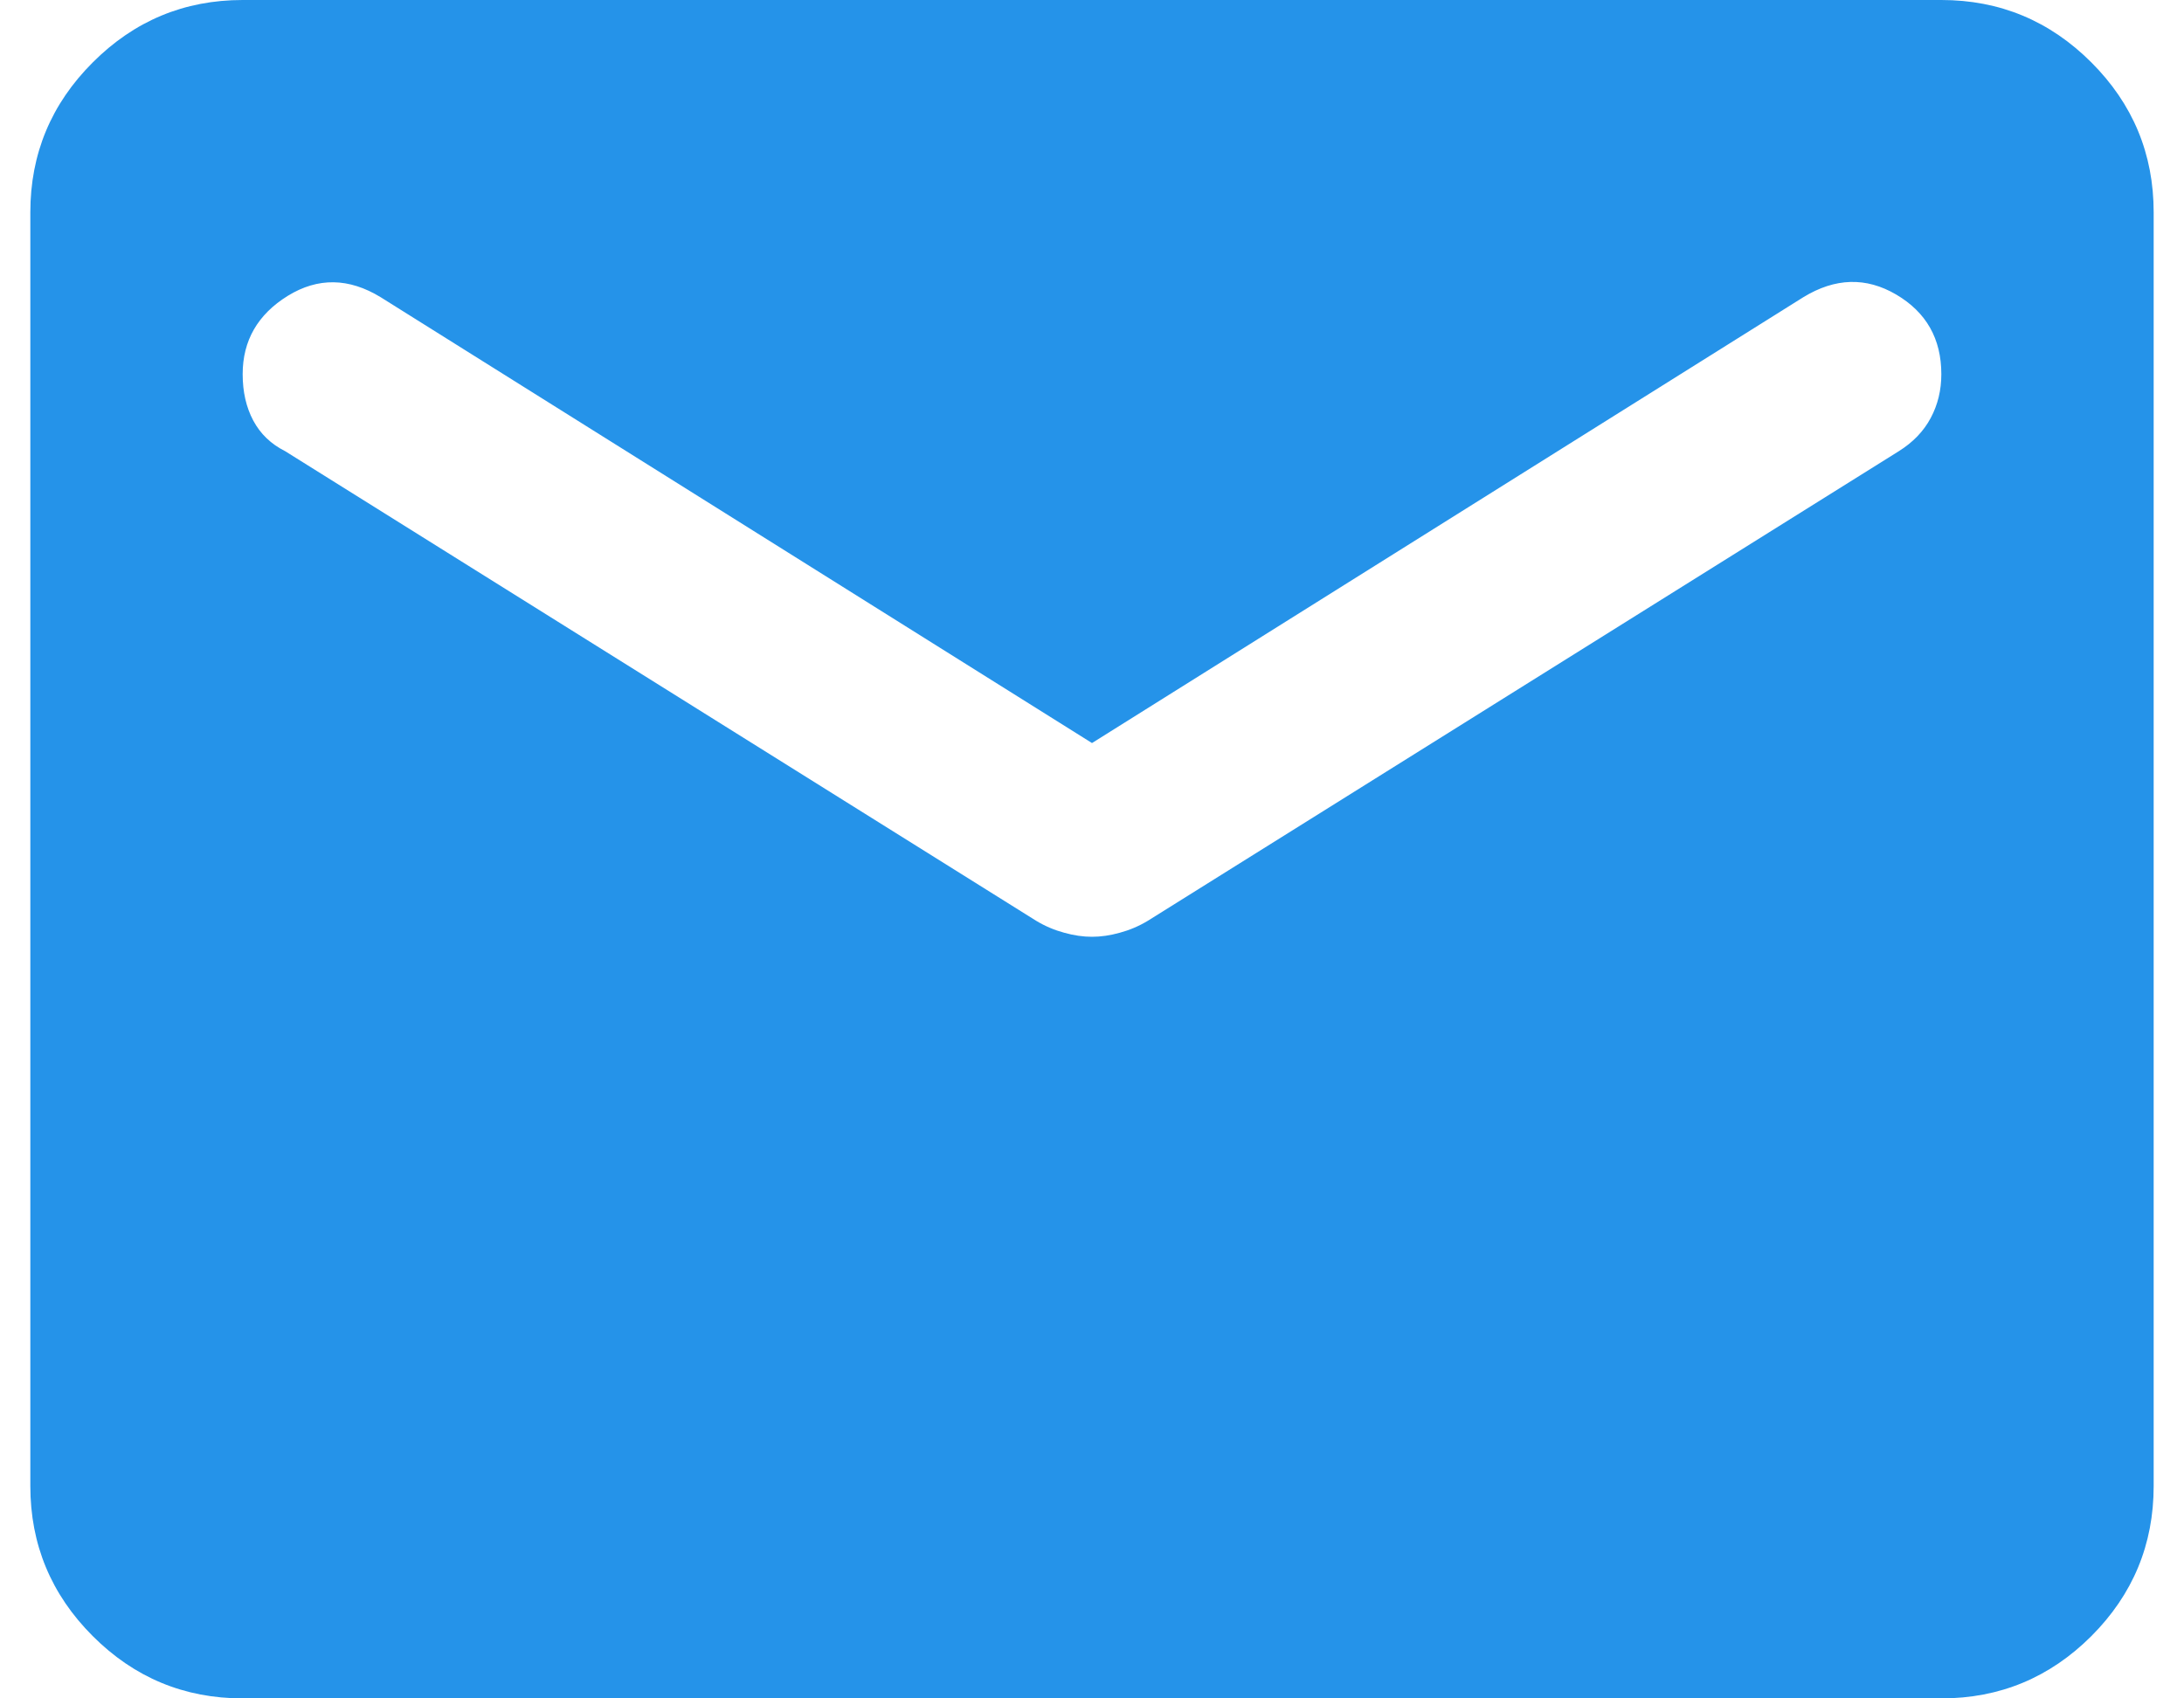 <svg width="36" height="28" viewBox="0 0 36 28" fill="none" xmlns="http://www.w3.org/2000/svg">
<path d="M4 28C3.038 28 2.214 27.658 1.529 26.973C0.843 26.287 0.5 25.462 0.5 24.5V3.5C0.5 2.538 0.843 1.714 1.529 1.029C2.214 0.343 3.038 0 4 0H32C32.962 0 33.787 0.343 34.473 1.029C35.158 1.714 35.5 2.538 35.5 3.5V24.5C35.5 25.462 35.158 26.287 34.473 26.973C33.787 27.658 32.962 28 32 28H4ZM18 15.444C18.146 15.444 18.299 15.422 18.459 15.377C18.619 15.334 18.773 15.269 18.919 15.181L31.3 7.438C31.533 7.292 31.708 7.11 31.825 6.891C31.942 6.672 32 6.431 32 6.169C32 5.585 31.752 5.148 31.256 4.856C30.76 4.565 30.25 4.579 29.725 4.9L18 12.25L6.275 4.9C5.75 4.579 5.24 4.572 4.744 4.877C4.248 5.184 4 5.615 4 6.169C4 6.46 4.058 6.715 4.175 6.934C4.292 7.153 4.467 7.321 4.7 7.438L17.081 15.181C17.227 15.269 17.381 15.334 17.541 15.377C17.701 15.422 17.854 15.444 18 15.444Z" fill="#2593E9"/>
</svg>
